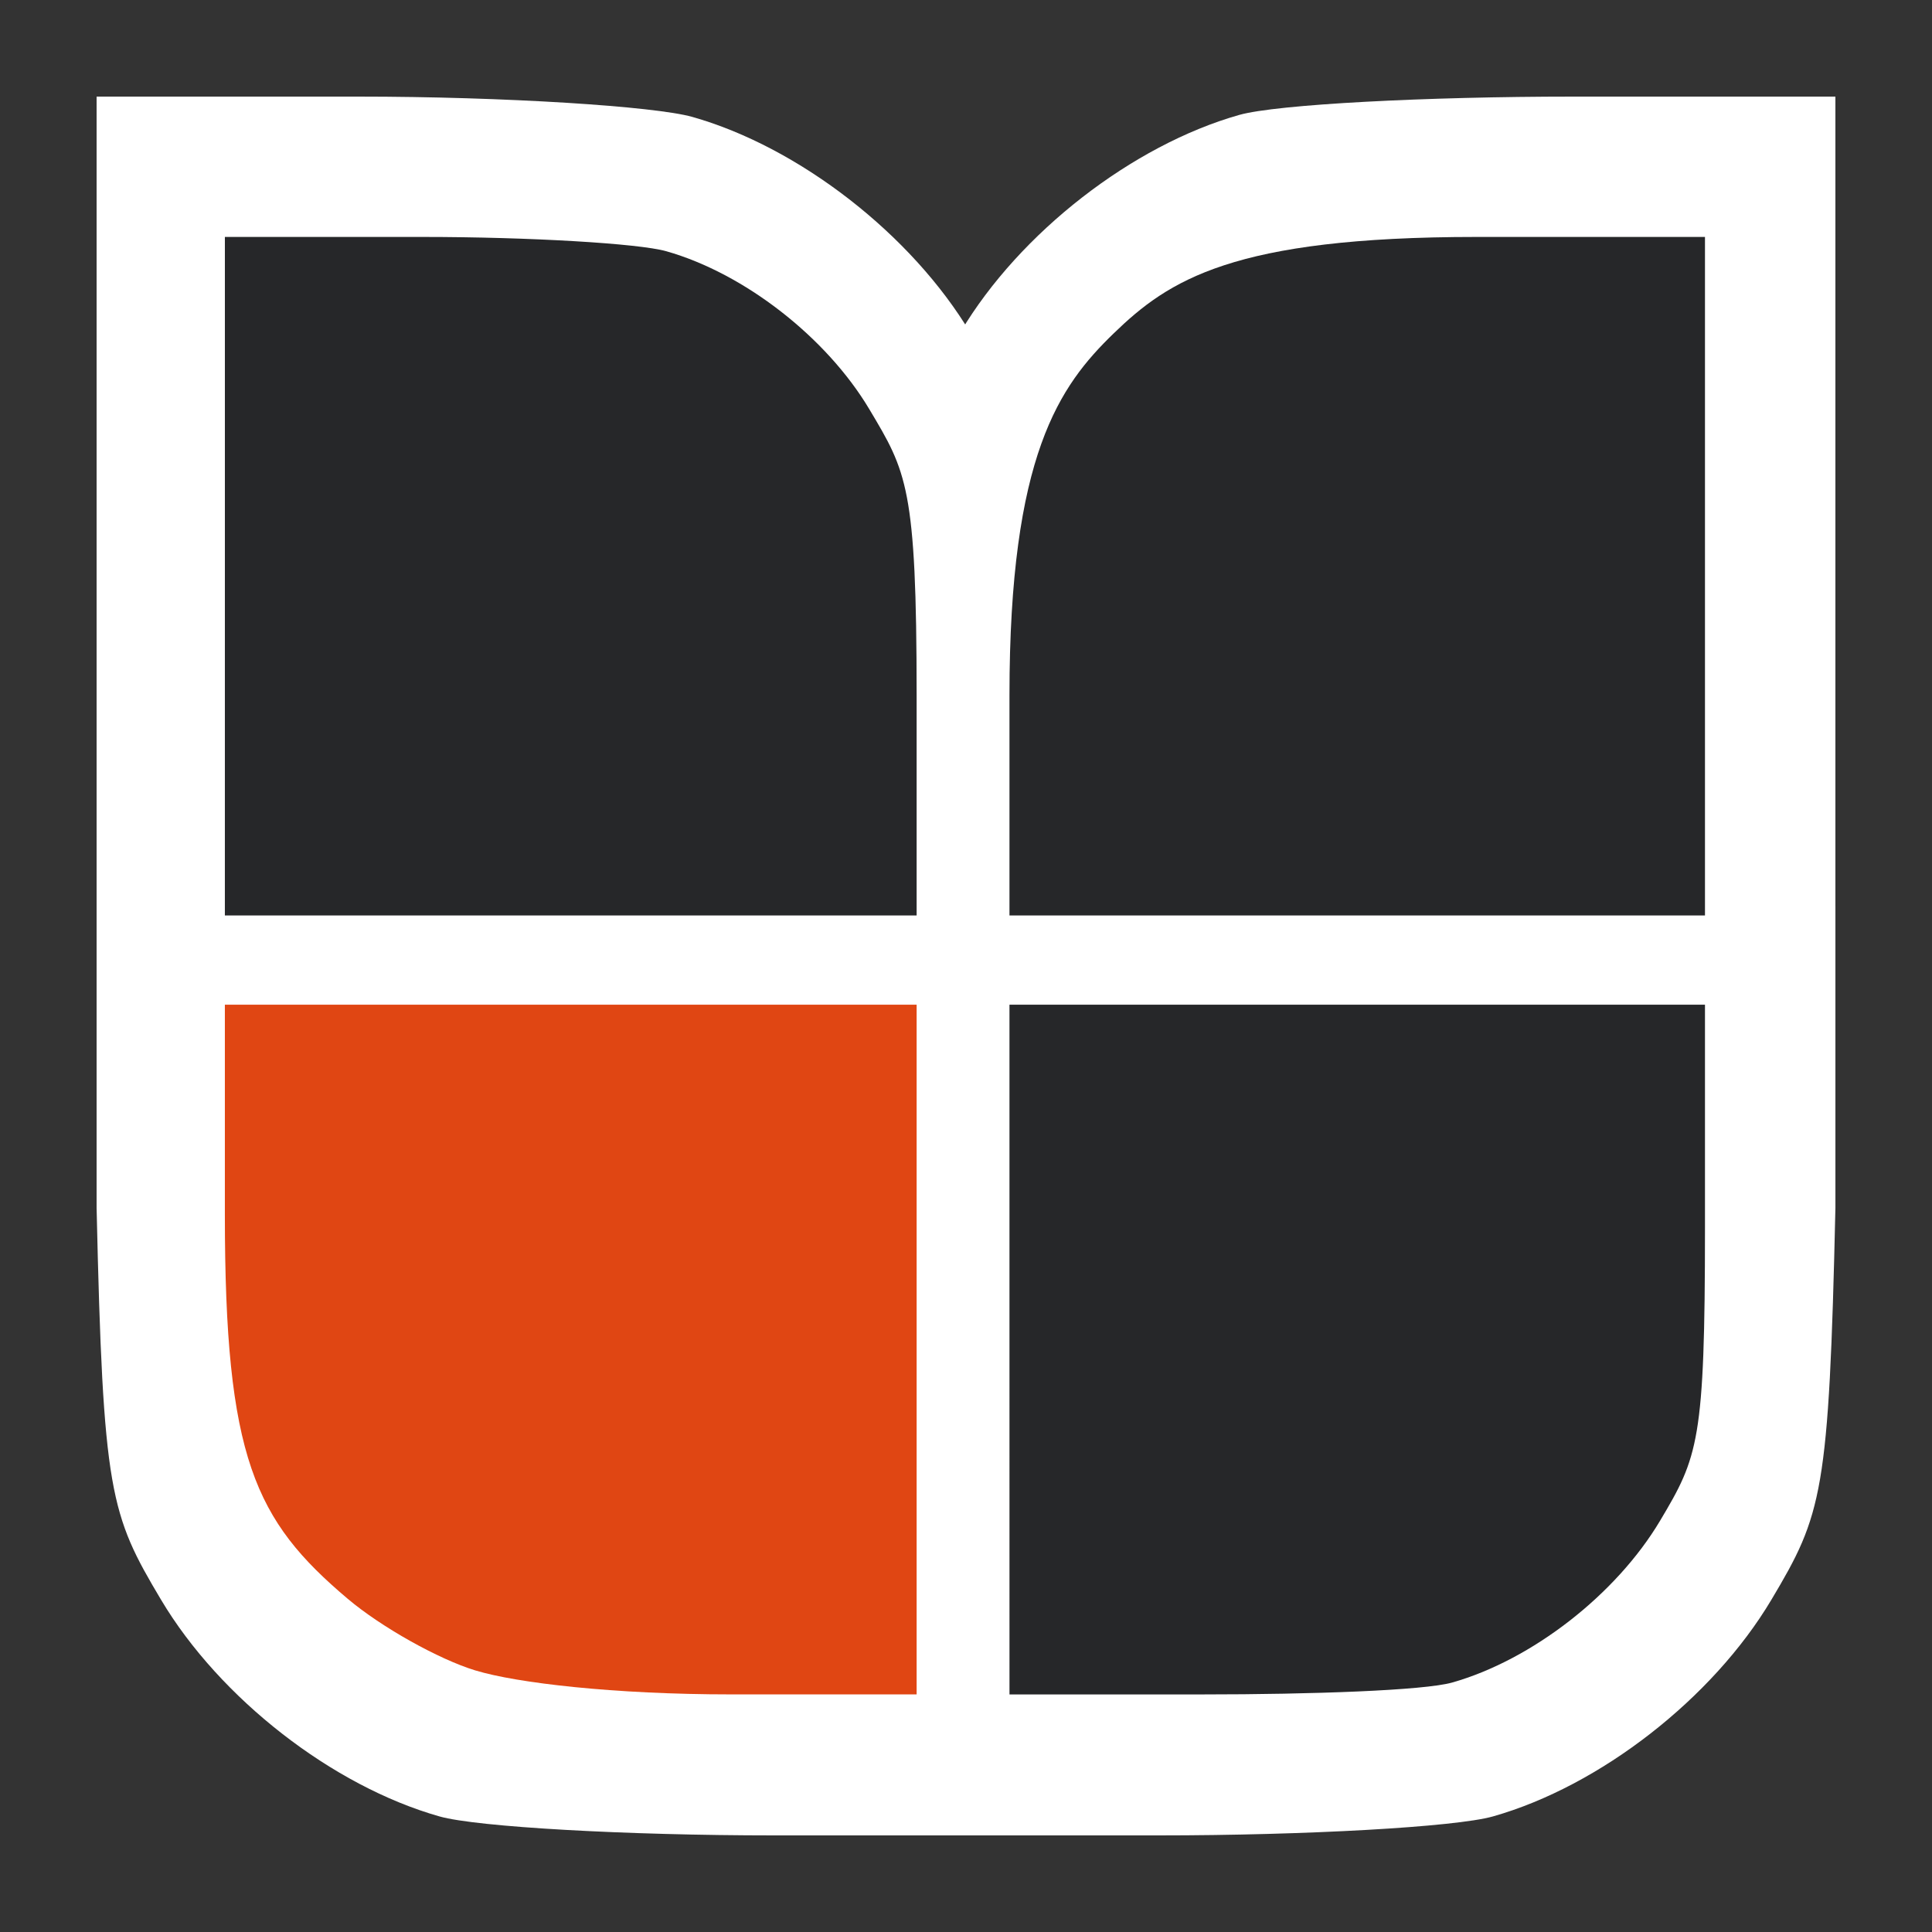 <?xml version="1.0" encoding="UTF-8" standalone="no"?>
<!-- Created with Inkscape (http://www.inkscape.org/) -->

<svg
   xmlns:dc="http://purl.org/dc/elements/1.1/"
   xmlns:cc="http://creativecommons.org/ns#"
   xmlns:rdf="http://www.w3.org/1999/02/22-rdf-syntax-ns#"
   xmlns:svg="http://www.w3.org/2000/svg"
   xmlns="http://www.w3.org/2000/svg"
   xmlns:sodipodi="http://sodipodi.sourceforge.net/DTD/sodipodi-0.dtd"
   xmlns:inkscape="http://www.inkscape.org/namespaces/inkscape"
   width="128"
   height="128"
   id="svg2"
   sodipodi:version="0.32"
   inkscape:version="0.48.3.1 r9886"
   version="1.0"
   sodipodi:docname="gnome-fs-desktop.svg"
   inkscape:output_extension="org.inkscape.output.svg.inkscape">
  <rect width="100%" height="100%" fill="#333333" stroke="none"/>
  <defs
     id="defs4" />
  <sodipodi:namedview
     id="base"
     pagecolor="#e0e0e0"
     bordercolor="#000000"
     borderopacity="1"
     inkscape:pageopacity="1"
     inkscape:pageshadow="2"
     inkscape:zoom="4"
     inkscape:cx="81.7801"
     inkscape:cy="73.047519"
     inkscape:document-units="px"
     inkscape:current-layer="layer1"
     width="128px"
     height="128px"
     showgrid="true"
     inkscape:window-width="1598"
     inkscape:window-height="879"
     inkscape:window-x="0"
     inkscape:window-y="0"
     inkscape:window-maximized="1" />
  <g
     inkscape:label="Ebene 1"
     inkscape:groupmode="layer"
     id="layer1">
    <path
       sodipodi:nodetypes="cccsscccccc"
       id="path2990"
       d="m 68.841,90.831 0.024,30.769 -17.624,0 c -9.68,0 -19.635,-0.553 -22.123,-1.257 -7.086,-2.006 -14.552,-7.815 -18.446,-14.352 C 7.294,100.32 6.827,98.943 6.4,80.02 l 0,-19.983 31.121,0 31.319,0 0,30.793 z"
       style="fill:#ffffff;fill-opacity:1"
       inkscape:connector-curvature="0" />
    <path
       style="fill:#ffffff;fill-opacity:1"
       d="M 59.187,90.831 59.164,121.6 l 17.624,0 c 9.68,0 19.635,-0.553 22.123,-1.257 7.086,-2.006 14.552,-7.815 18.446,-14.352 3.378,-5.671 3.817,-7.048 4.244,-25.971 l 0,-19.983 -31.094,0 -31.319,0 0,30.793 z"
       id="path3271"
       sodipodi:nodetypes="cccsscccccc"
       inkscape:connector-curvature="0" />
    <path
       style="fill:#ffffff;fill-opacity:1"
       d="m 121.6,37.127 0,-30.727 -17.375,0 c -9.68,0 -19.635,0.51 -22.123,1.214 -7.086,2.006 -14.552,7.815 -18.446,14.352 -3.378,5.671 -3.591,7.048 -4.018,25.971 l -0.451,19.983 31.319,0 L 121.6,60.359 z"
       id="path3265"
       sodipodi:nodetypes="cccssccccc"
       inkscape:connector-curvature="0" />
    <path
       style="fill:#ffffff;fill-opacity:1"
       d="m 6.4,37.259 0,-30.859 17.347,0 c 9.68,0 19.635,0.642 22.123,1.346 7.086,2.006 14.552,7.815 18.446,14.352 3.378,5.671 3.591,7.048 4.018,25.971 l 0.451,19.983 -31.319,0 -31.066,-0.017 z"
       id="path3263"
       sodipodi:nodetypes="cccssccccc"
       inkscape:connector-curvature="0" />
    <path
       style="fill:#e04613;fill-opacity:1"
       d="m 31.499,110.673 c -2.442,-0.743 -6.249,-2.879 -8.46,-4.747 -6.16,-5.204 -8.141,-9.343 -8.141,-25.444 l 0,-13.918 22.891,0 22.94,0 0,22.864 0,22.83 -12.296,0 c -7.732,0 -14.187,-0.751 -16.935,-1.587 z"
       id="path4980"
       inkscape:connector-curvature="0"
       sodipodi:nodetypes="csscccccscc" />
    <path
       style="fill:#262729;fill-opacity:1"
       d="m 66.88,89.429 0,-22.864 23.049,0 23.03,0 0,14.79 c 0,14.137 -0.452,15.162 -2.975,19.398 -2.908,4.883 -8.485,9.221 -13.777,10.72 -1.858,0.526 -9.293,0.787 -16.524,0.787 l -12.802,0 z"
       id="path4978"
       inkscape:connector-curvature="0"
       sodipodi:nodetypes="ccccsssscc" />
    <path
       style="fill:#262729;fill-opacity:1"
       d="m 14.899,38.182 0,-22.484 13.092,0 c 7.065,0 14.33,0.431 16.145,0.945 5.171,1.464 10.62,5.703 13.462,10.474 2.465,4.139 3.131,5.141 3.131,18.954 l 0,14.58 -22.727,0 -23.104,0 z"
       id="path4976"
       inkscape:connector-curvature="0"
       sodipodi:nodetypes="ccsssscccc" />
    <path
       style="fill:#262729;fill-opacity:1"
       d="m 66.88,46.063 c 0,-15.935 3.325,-20.506 6.899,-23.97 3.645,-3.532 7.895,-6.395 24.041,-6.395 l 15.139,0 0,22.39 0,22.563 -23.22,0 -22.859,0 z"
       id="path4972"
       inkscape:connector-curvature="0"
       sodipodi:nodetypes="ssscccccs" />
  </g>
</svg>
